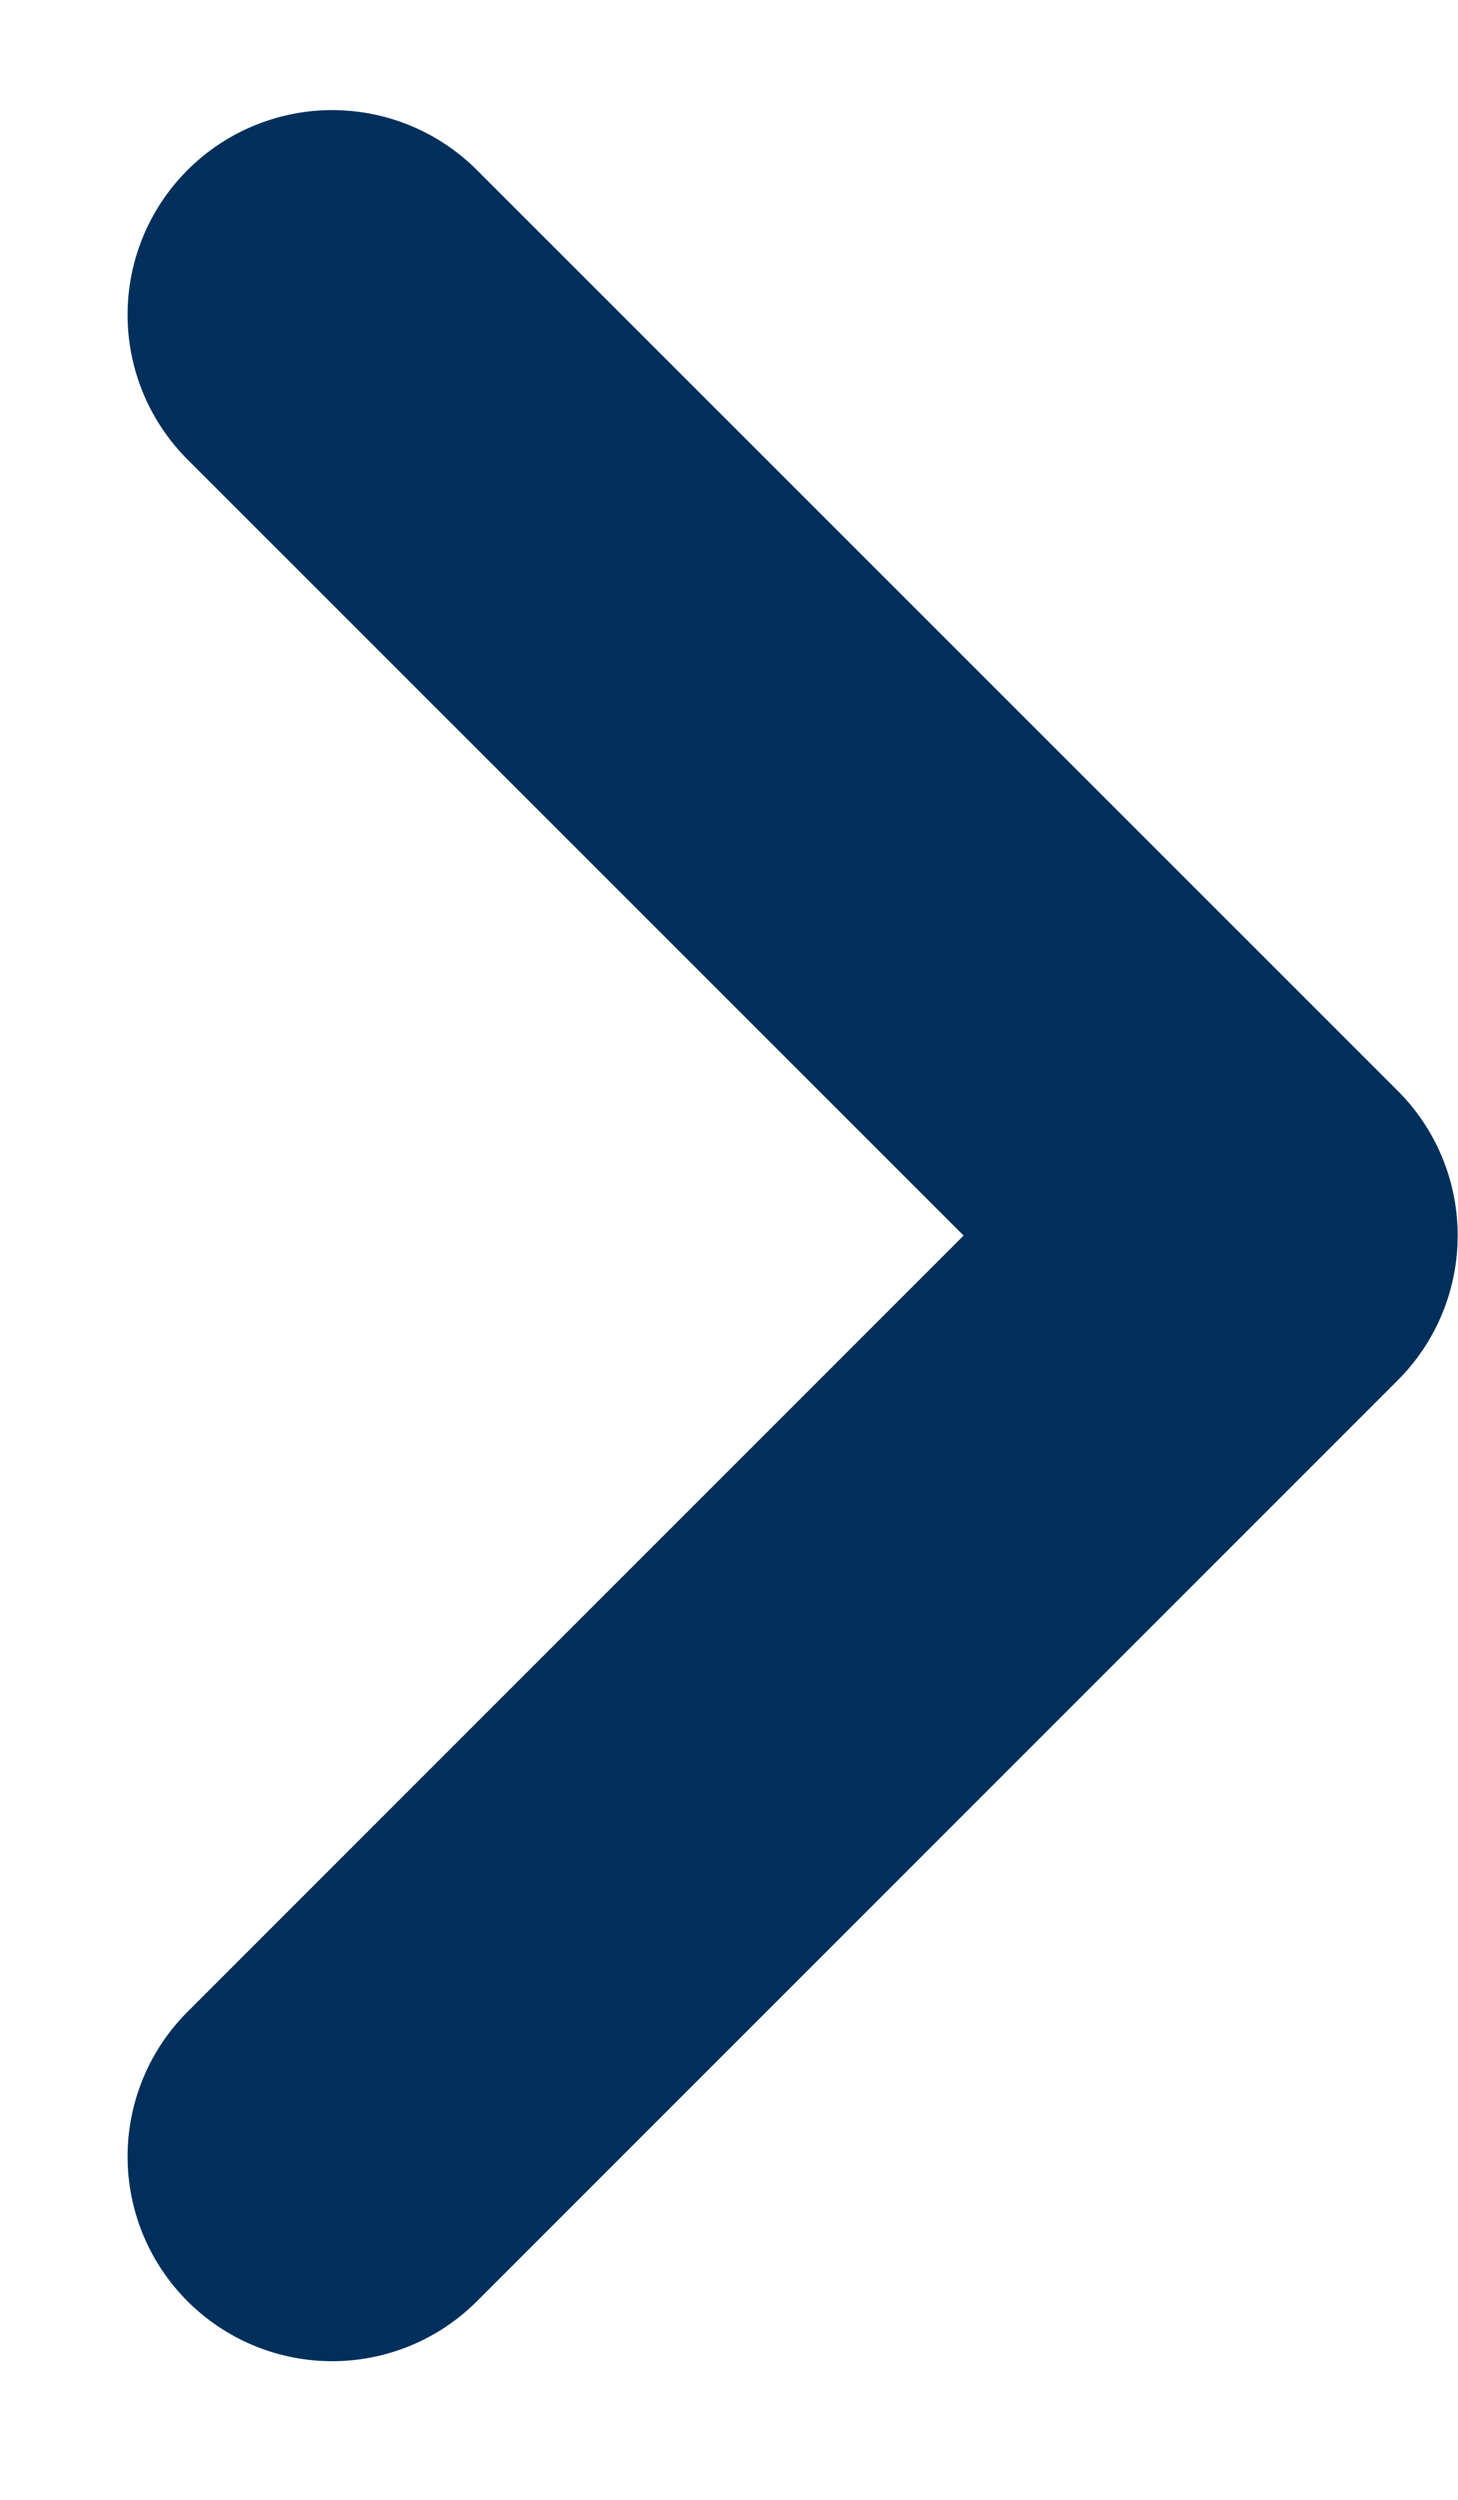 <svg width="7" height="12" viewBox="0 0 7 12" fill="none" xmlns="http://www.w3.org/2000/svg">
<path d="M1.595 10.352L6.016 5.931L1.595 1.511" stroke="#002F5B" stroke-width="1.965" stroke-linecap="round" stroke-linejoin="round"/>
</svg>

